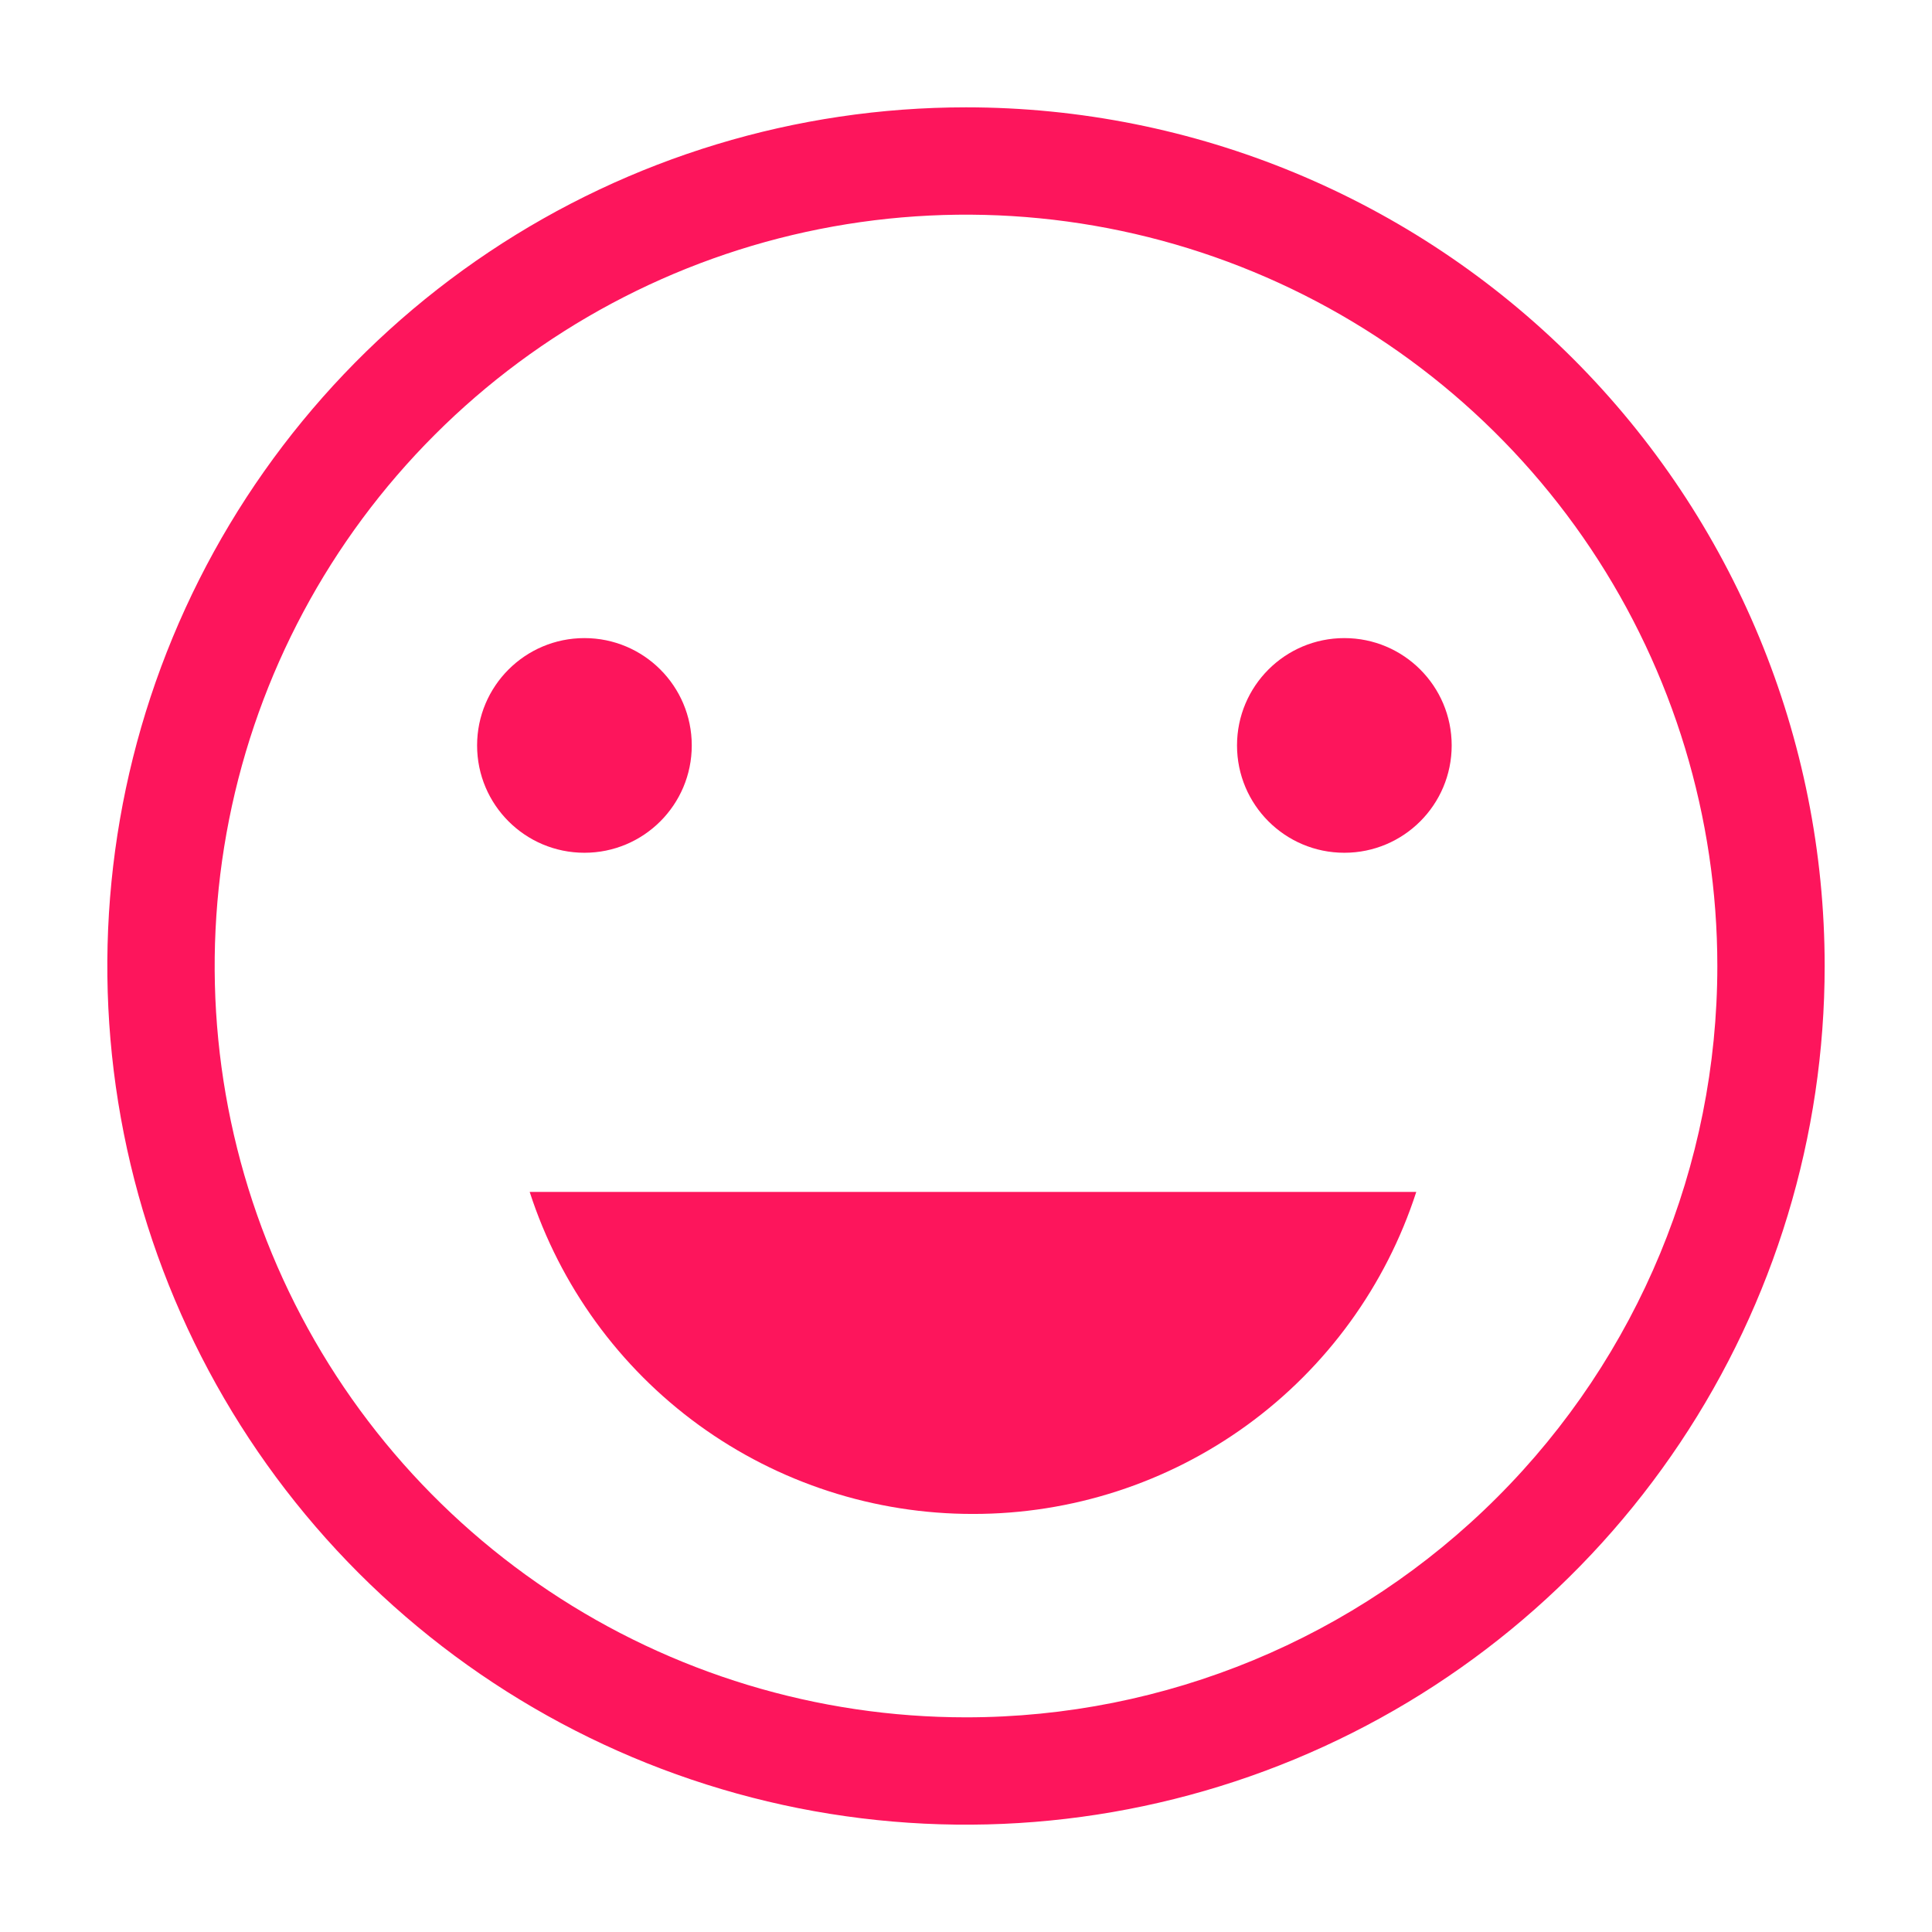 <svg width="36" height="36" viewBox="0 0 36 36" fill="none" xmlns="http://www.w3.org/2000/svg">
<g clip-path="url(#clip0_94_190)">
<path d="M18 2C14.835 2 11.742 2.938 9.111 4.696C6.48 6.455 4.429 8.953 3.218 11.877C2.007 14.801 1.69 18.018 2.307 21.121C2.925 24.225 4.449 27.076 6.686 29.314C8.924 31.551 11.775 33.075 14.879 33.693C17.982 34.31 21.199 33.993 24.123 32.782C27.047 31.571 29.545 29.52 31.303 26.889C33.062 24.258 34 21.165 34 18C34 13.757 32.314 9.687 29.314 6.686C26.313 3.686 22.244 2 18 2V2ZM18 32C15.231 32 12.524 31.179 10.222 29.641C7.92 28.102 6.125 25.916 5.066 23.358C4.006 20.799 3.729 17.985 4.269 15.269C4.809 12.553 6.143 10.058 8.101 8.101C10.058 6.143 12.553 4.809 15.269 4.269C17.985 3.729 20.799 4.006 23.358 5.066C25.916 6.125 28.102 7.92 29.641 10.222C31.179 12.524 32 15.231 32 18C32 21.713 30.525 25.274 27.899 27.899C25.274 30.525 21.713 32 18 32Z" fill="#FD155C"/>
<path d="M10.89 15.89C11.995 15.89 12.89 14.995 12.89 13.89C12.89 12.785 11.995 11.89 10.89 11.89C9.785 11.89 8.89 12.785 8.89 13.89C8.89 14.995 9.785 15.89 10.89 15.89Z" fill="#FD155C"/>
<path d="M25.05 15.89C26.155 15.89 27.05 14.995 27.05 13.89C27.05 12.785 26.155 11.89 25.05 11.89C23.945 11.89 23.05 12.785 23.05 13.89C23.05 14.995 23.945 15.89 25.05 15.89Z" fill="#FD155C"/>
<path d="M18.13 28.21C19.965 28.212 21.753 27.633 23.237 26.555C24.721 25.477 25.825 23.955 26.39 22.21H9.87C10.435 23.955 11.539 25.477 13.023 26.555C14.508 27.633 16.296 28.212 18.13 28.21V28.21Z" fill="#FD155C"/>
</g>
<defs>
<clipPath id="clip0_94_190">
<rect width="36" height="36" fill="white"/>
</clipPath>
</defs>
</svg>
